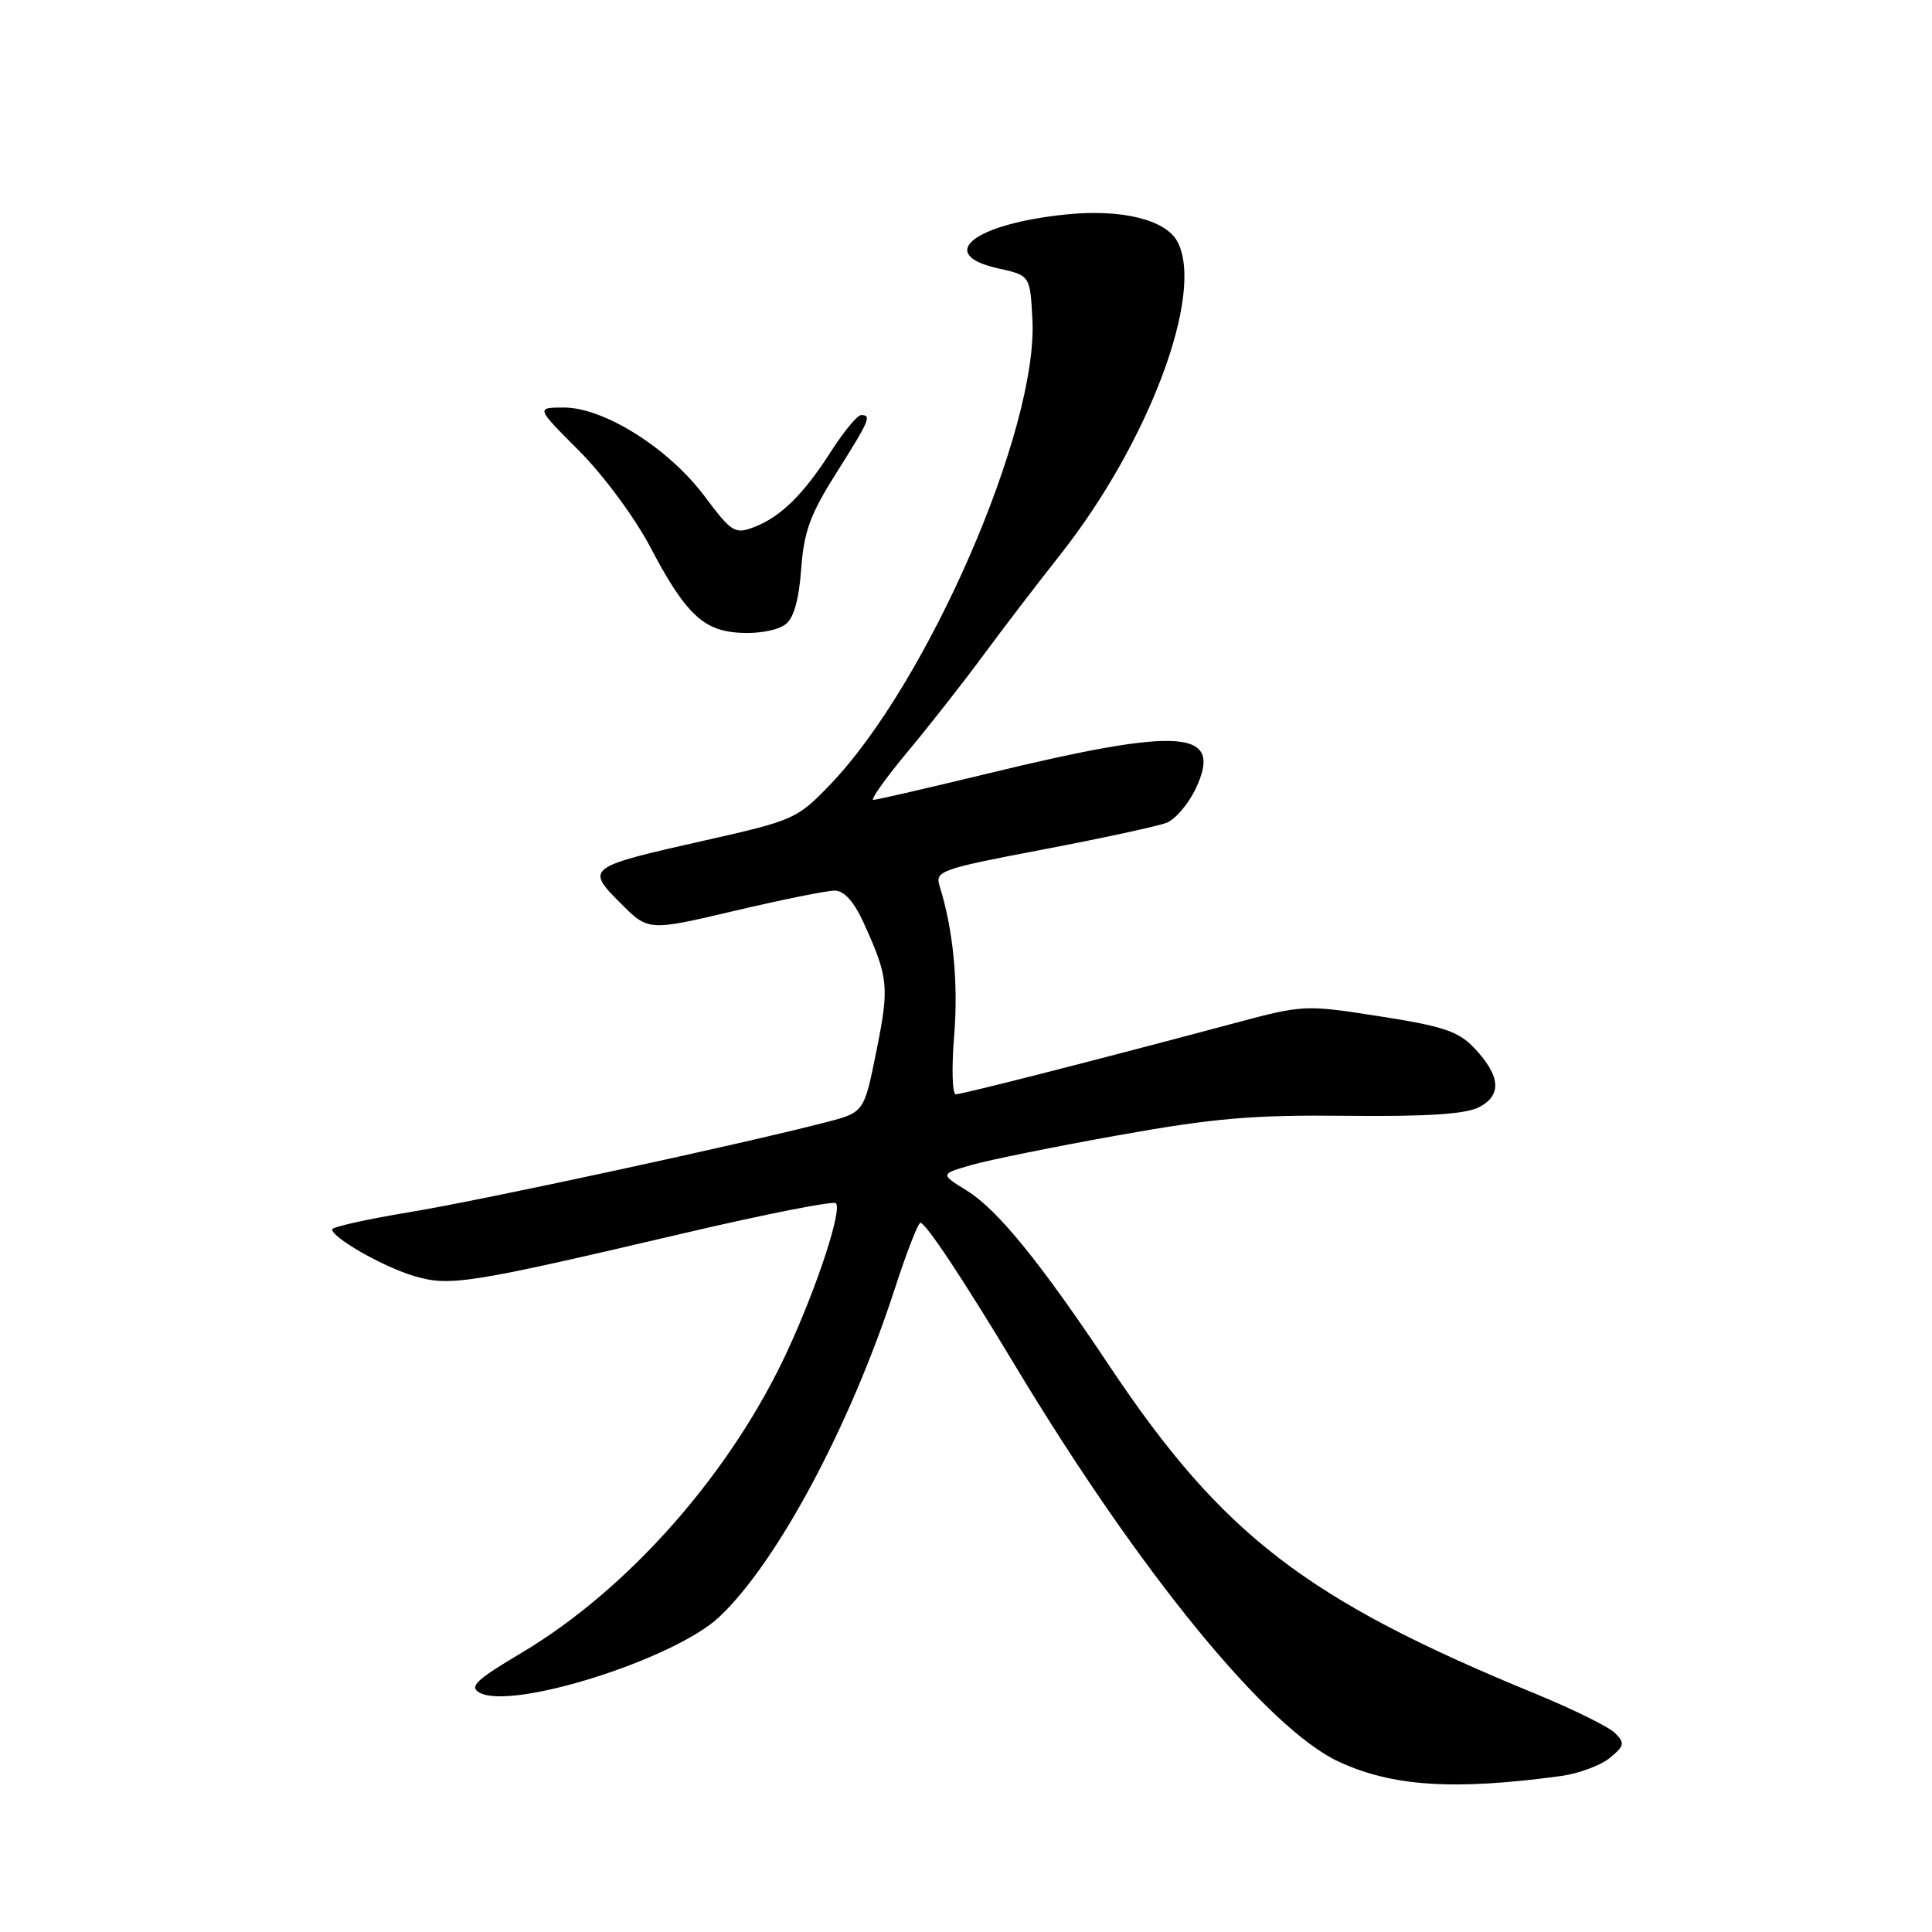 <?xml version="1.0" encoding="UTF-8" standalone="no"?>
<!DOCTYPE svg PUBLIC "-//W3C//DTD SVG 1.1//EN" "http://www.w3.org/Graphics/SVG/1.1/DTD/svg11.dtd" >
<svg xmlns="http://www.w3.org/2000/svg" xmlns:xlink="http://www.w3.org/1999/xlink" version="1.1" viewBox="0 0 256 256">
 <g >
 <path fill="currentColor"
d=" M 206.79 235.34 C 209.14 235.02 212.07 233.94 213.29 232.95 C 215.25 231.33 215.33 230.96 214.00 229.64 C 213.18 228.82 208.45 226.49 203.50 224.45 C 173.09 211.97 161.96 203.40 147.01 181.00 C 137.82 167.22 132.16 160.26 128.12 157.77 C 124.57 155.57 124.57 155.57 128.71 154.37 C 131.00 153.71 139.76 151.93 148.18 150.43 C 160.89 148.15 166.06 147.71 178.50 147.85 C 189.18 147.96 194.22 147.63 196.00 146.70 C 199.04 145.10 198.83 142.55 195.34 138.86 C 193.25 136.65 191.23 135.98 182.83 134.67 C 172.93 133.12 172.72 133.13 163.66 135.55 C 145.80 140.33 127.50 145.00 126.65 145.00 C 126.18 145.00 126.08 141.51 126.43 137.25 C 127.00 130.25 126.31 123.16 124.50 117.40 C 123.88 115.41 124.61 115.15 138.17 112.57 C 146.05 111.07 153.44 109.47 154.59 109.02 C 155.74 108.56 157.46 106.54 158.42 104.54 C 162.15 96.66 156.65 96.25 131.00 102.47 C 123.03 104.40 116.15 105.99 115.72 105.99 C 115.30 106.00 117.32 103.15 120.22 99.66 C 123.13 96.18 127.63 90.44 130.23 86.91 C 132.83 83.39 137.44 77.35 140.49 73.50 C 152.24 58.62 159.65 38.82 156.01 32.01 C 154.44 29.09 148.58 27.66 141.23 28.42 C 129.02 29.67 123.93 33.71 132.25 35.56 C 136.50 36.50 136.50 36.50 136.80 42.39 C 137.55 56.88 122.90 90.54 110.00 103.96 C 105.63 108.51 105.16 108.71 93.50 111.34 C 77.72 114.89 77.56 115.00 82.21 119.66 C 85.91 123.38 85.91 123.38 97.33 120.69 C 103.61 119.21 109.59 118.00 110.62 118.01 C 111.86 118.02 113.16 119.48 114.43 122.26 C 117.73 129.52 117.85 130.71 116.15 139.16 C 114.50 147.39 114.50 147.39 109.50 148.69 C 98.30 151.60 63.83 159.05 54.25 160.62 C 48.61 161.55 44.01 162.58 44.01 162.90 C 44.04 164.02 50.72 167.83 54.80 169.06 C 59.60 170.50 61.99 170.12 90.83 163.36 C 101.47 160.87 110.43 159.10 110.76 159.43 C 111.61 160.28 108.36 170.25 104.46 178.74 C 96.99 195.03 83.36 210.54 69.07 219.03 C 63.09 222.58 62.13 223.49 63.53 224.28 C 67.80 226.67 89.34 219.87 95.31 214.25 C 102.98 207.03 112.67 188.91 118.57 170.75 C 120.13 165.94 121.66 162.01 121.96 162.03 C 122.69 162.06 127.58 169.44 134.54 181.00 C 150.99 208.33 167.96 229.09 177.43 233.45 C 184.53 236.73 192.66 237.25 206.79 235.34 Z  M 104.11 82.71 C 105.18 81.90 105.87 79.41 106.16 75.41 C 106.52 70.43 107.36 68.15 110.80 62.70 C 115.24 55.66 115.53 55.00 114.10 55.00 C 113.61 55.00 111.82 57.16 110.12 59.81 C 106.42 65.58 103.42 68.52 99.85 69.87 C 97.38 70.81 96.91 70.51 93.35 65.74 C 88.61 59.41 80.05 54.01 74.75 54.00 C 71.00 54.00 71.00 54.00 76.75 59.75 C 79.98 62.99 84.12 68.59 86.20 72.55 C 89.85 79.51 92.07 82.21 95.00 83.29 C 97.67 84.27 102.46 83.97 104.11 82.71 Z "/>
</g>
</svg>
